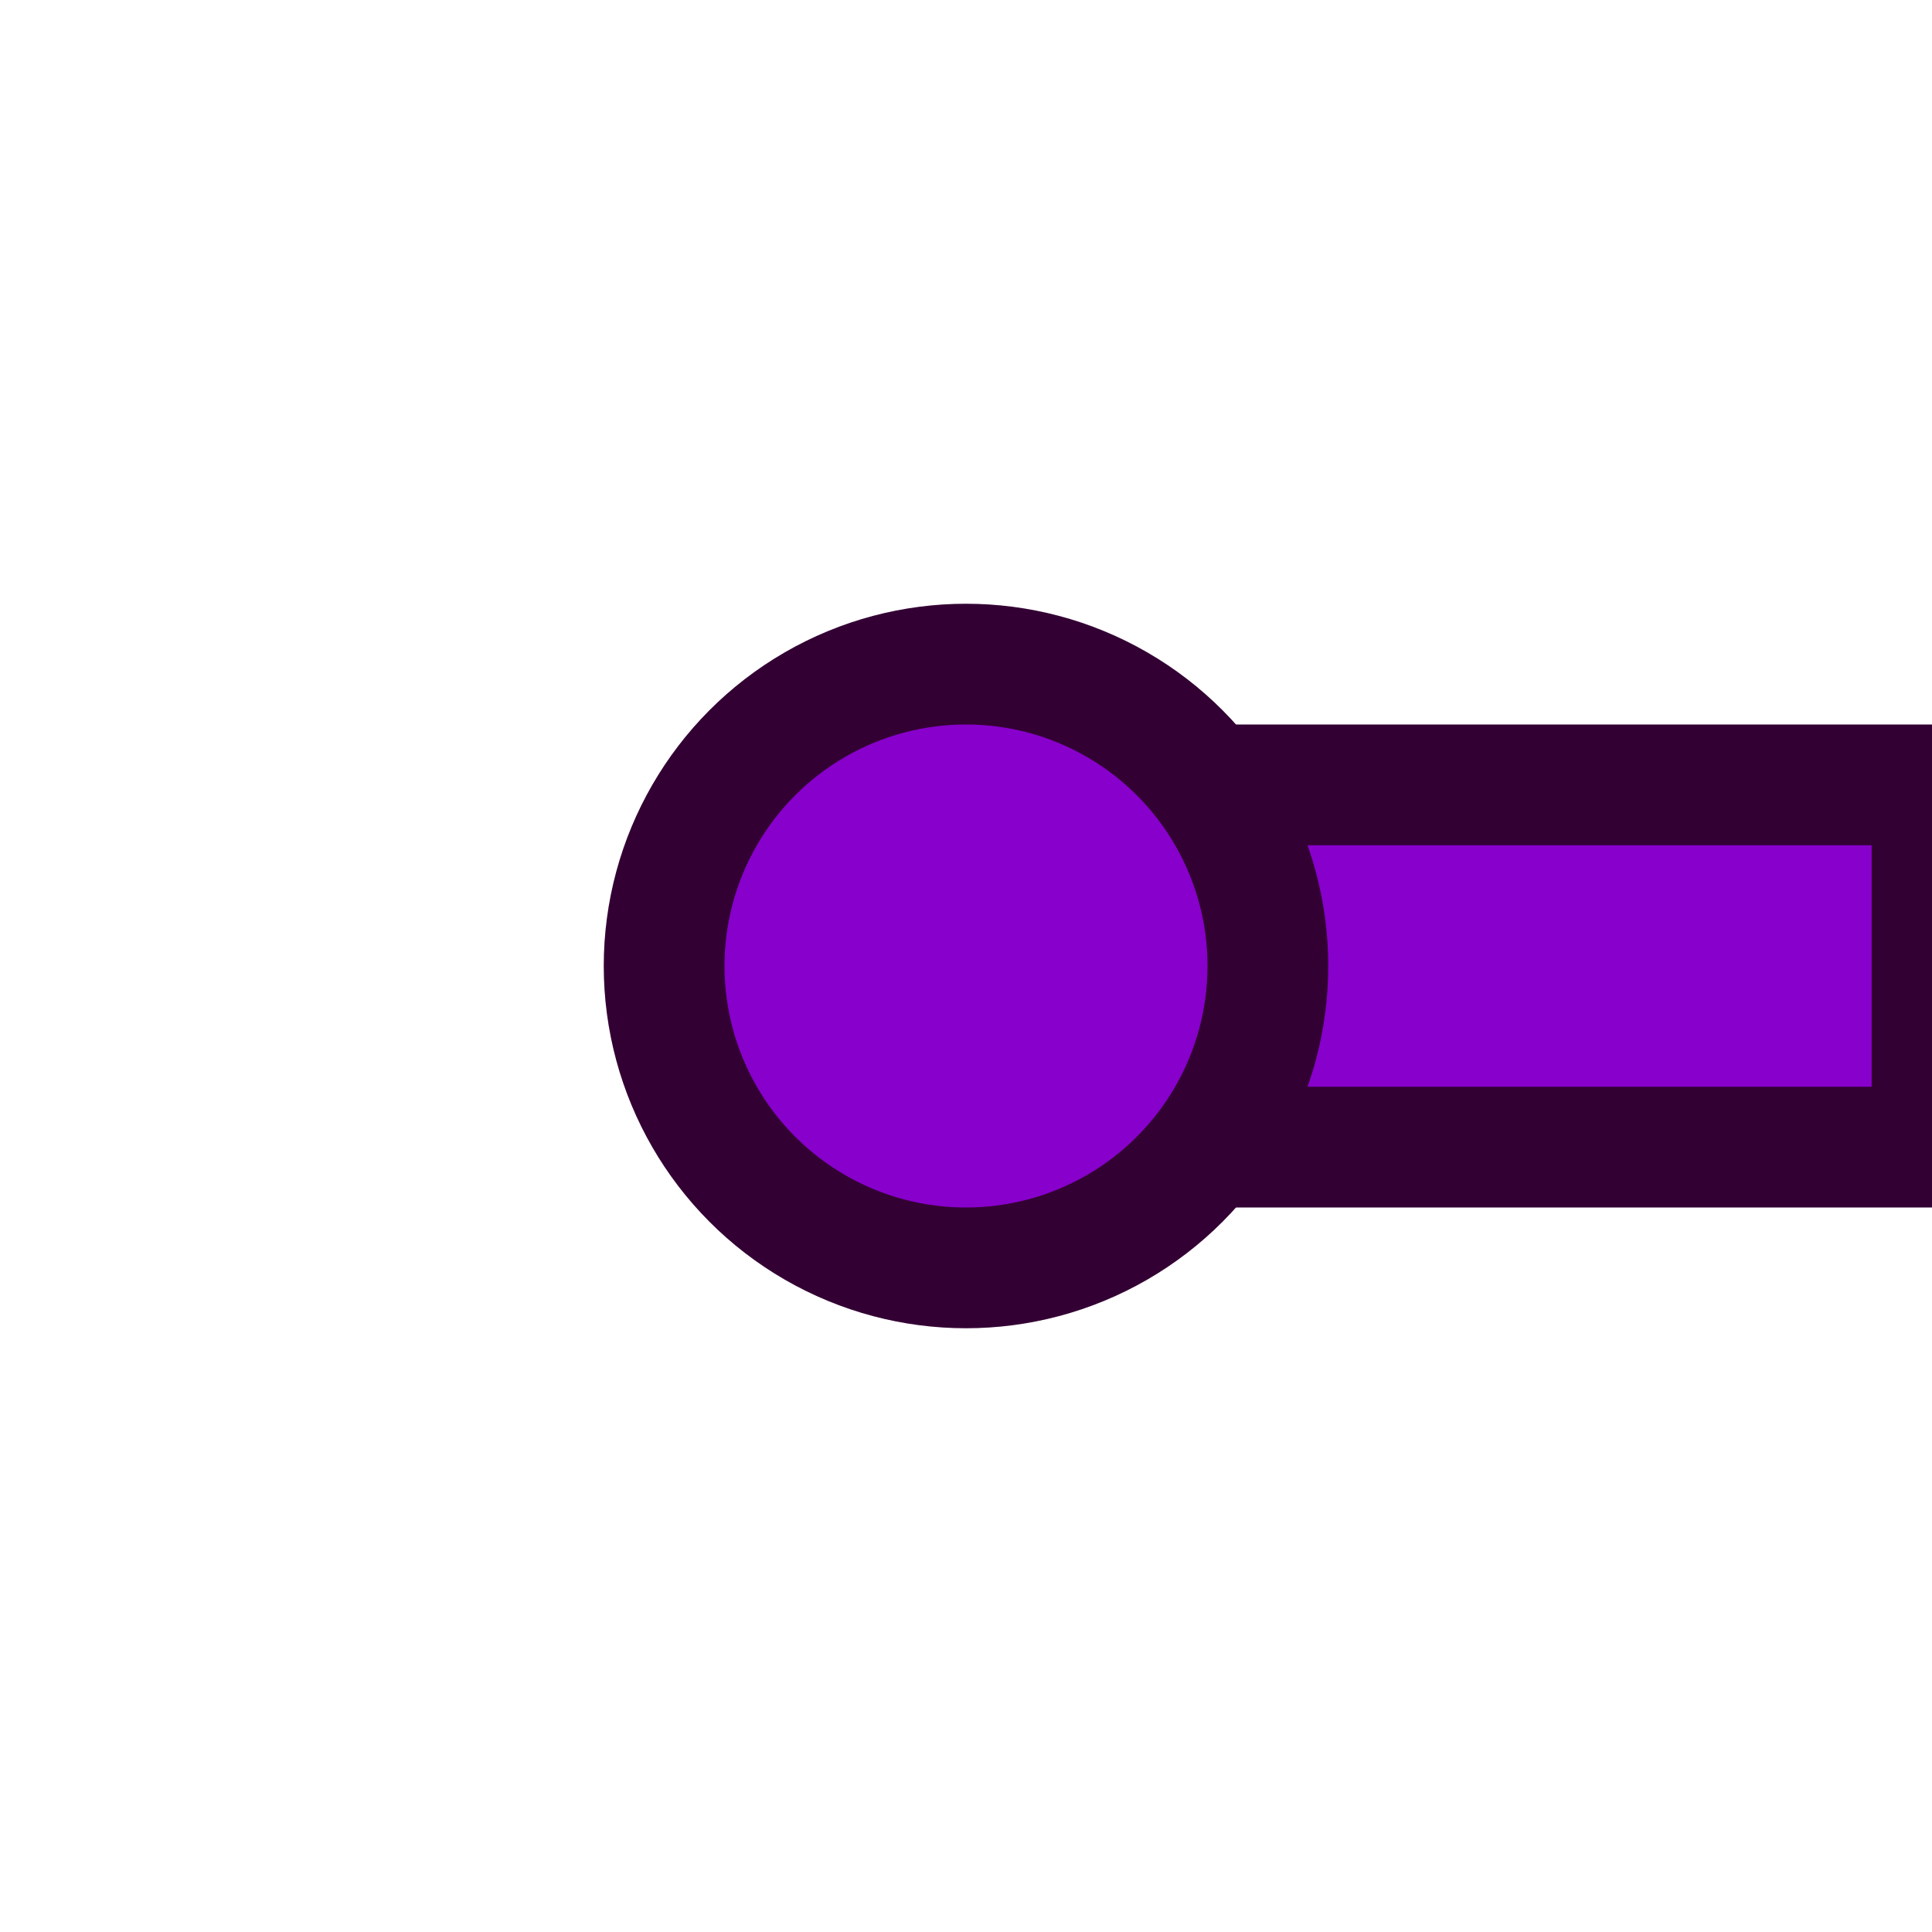 <svg xmlns="http://www.w3.org/2000/svg" viewBox="0 0 64 64">
  <rect x="32" y="26" width="32" height="12" fill="#80c" stroke="#303" stroke-width="4"/>
  <circle cx="32" cy="32" r="10" fill="#80c" stroke="#303" stroke-width="4"/>
</svg>
